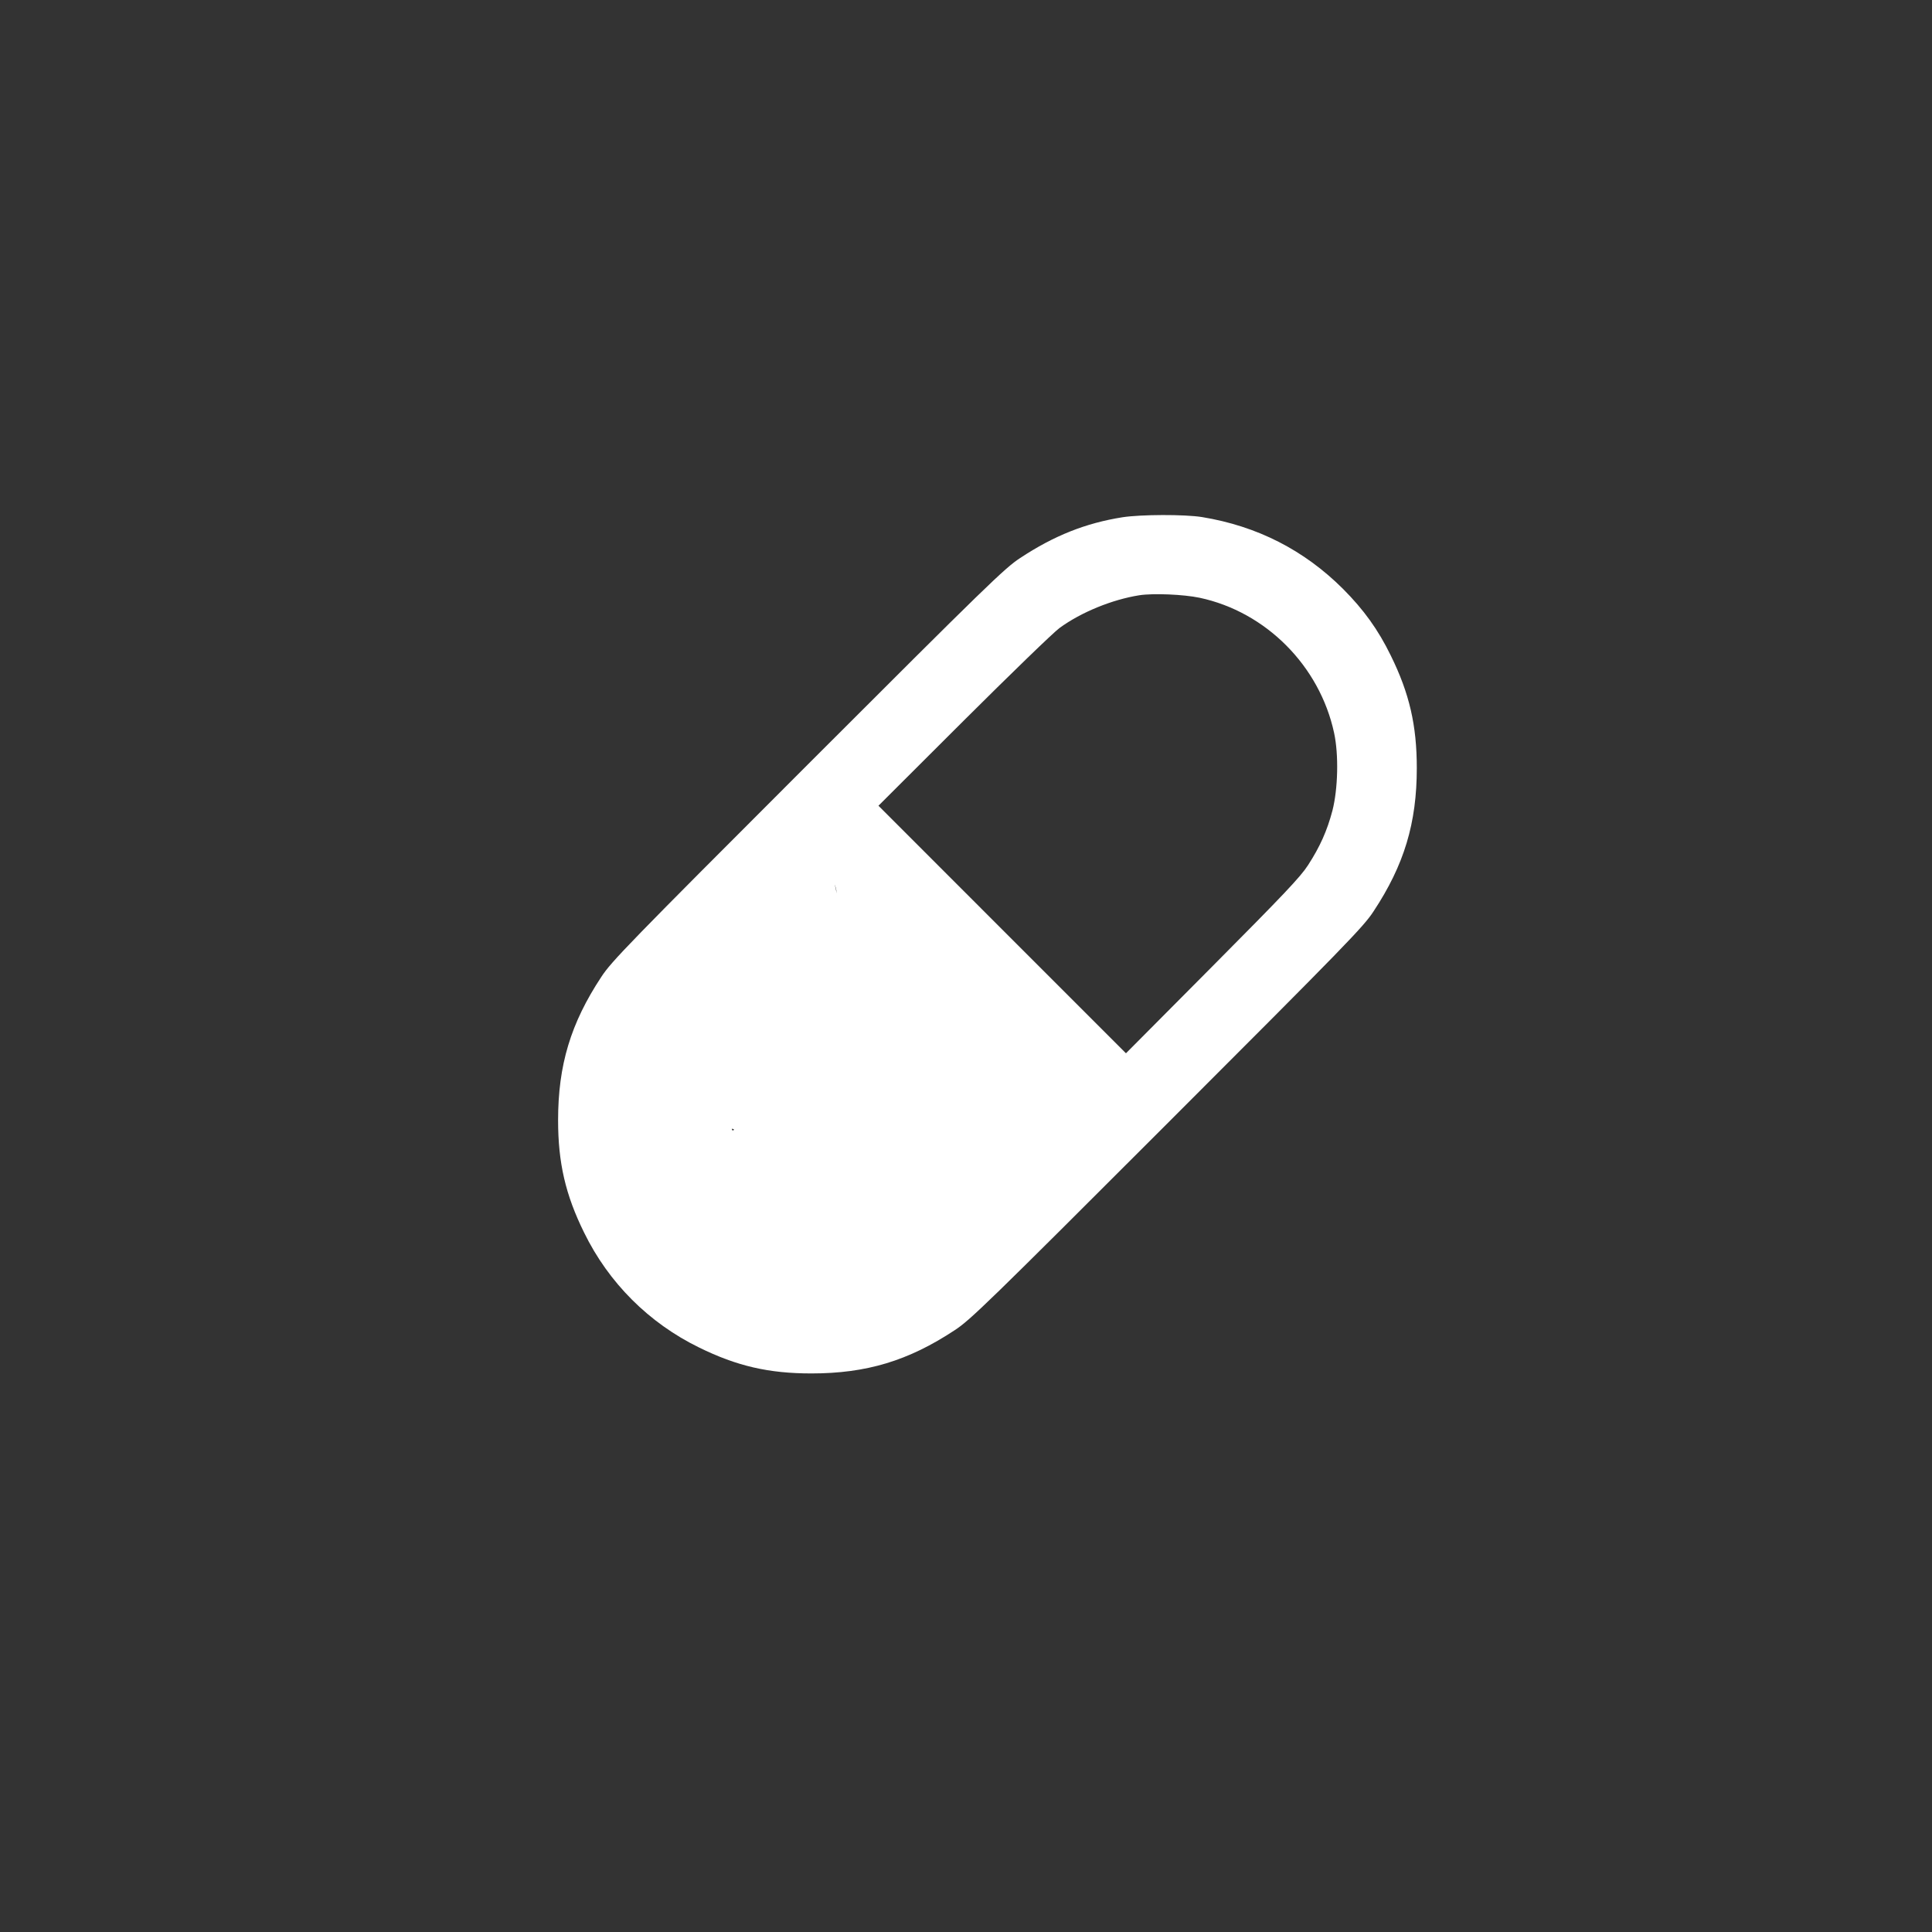<svg width="45" height="45" viewBox="0 0 45 45" fill="none" xmlns="http://www.w3.org/2000/svg">
<rect x="0" y="0" width="45" height="45" fill="#333333" stroke="none"/>
<path d="M26.144 12.048C25.285 12.185 24.555 12.474 23.762 12.997C23.402 13.232 22.992 13.63 18.816 17.806C14.64 21.982 14.242 22.392 14.007 22.752C13.292 23.834 12.999 24.81 12.999 26.092C12.999 27.084 13.171 27.83 13.605 28.709C14.175 29.877 15.113 30.814 16.281 31.385C17.16 31.818 17.906 31.99 18.898 31.99C20.179 31.99 21.156 31.697 22.238 30.982C22.597 30.748 23.008 30.35 27.183 26.174C31.359 21.998 31.758 21.587 31.992 21.228C32.707 20.146 33 19.169 33 17.888C33 16.896 32.828 16.15 32.395 15.271C32.102 14.669 31.762 14.197 31.277 13.712C30.375 12.814 29.285 12.255 28 12.044C27.59 11.978 26.574 11.982 26.144 12.048ZM27.941 13.923C29.484 14.251 30.738 15.509 31.074 17.072C31.184 17.58 31.164 18.377 31.035 18.88C30.91 19.353 30.746 19.72 30.465 20.154C30.289 20.427 29.902 20.834 28.238 22.509L26.226 24.533L23.343 21.65L20.461 18.767L22.441 16.791C23.535 15.701 24.539 14.728 24.68 14.626C25.183 14.259 25.902 13.966 26.535 13.865C26.863 13.814 27.57 13.845 27.941 13.923ZM19.246 20.404C19.394 20.482 19.484 20.631 19.484 20.802C19.484 20.943 19.484 18.767 16.273 21.65C12.687 27.049 16.351 24.138 16.273 24.256C15.945 24.759 15.793 25.189 15.73 25.795C15.679 26.256 17.261 26.236 17.082 26.326C16.835 26.439 17.98 23.881 17.921 23.611C17.851 23.302 14.964 24.943 15.195 24.435C15.484 23.795 15.664 23.58 17.25 21.982C18.074 21.154 18.804 20.447 18.875 20.412C19.027 20.337 19.109 20.334 19.246 20.404Z" fill="white"/>
</svg>
